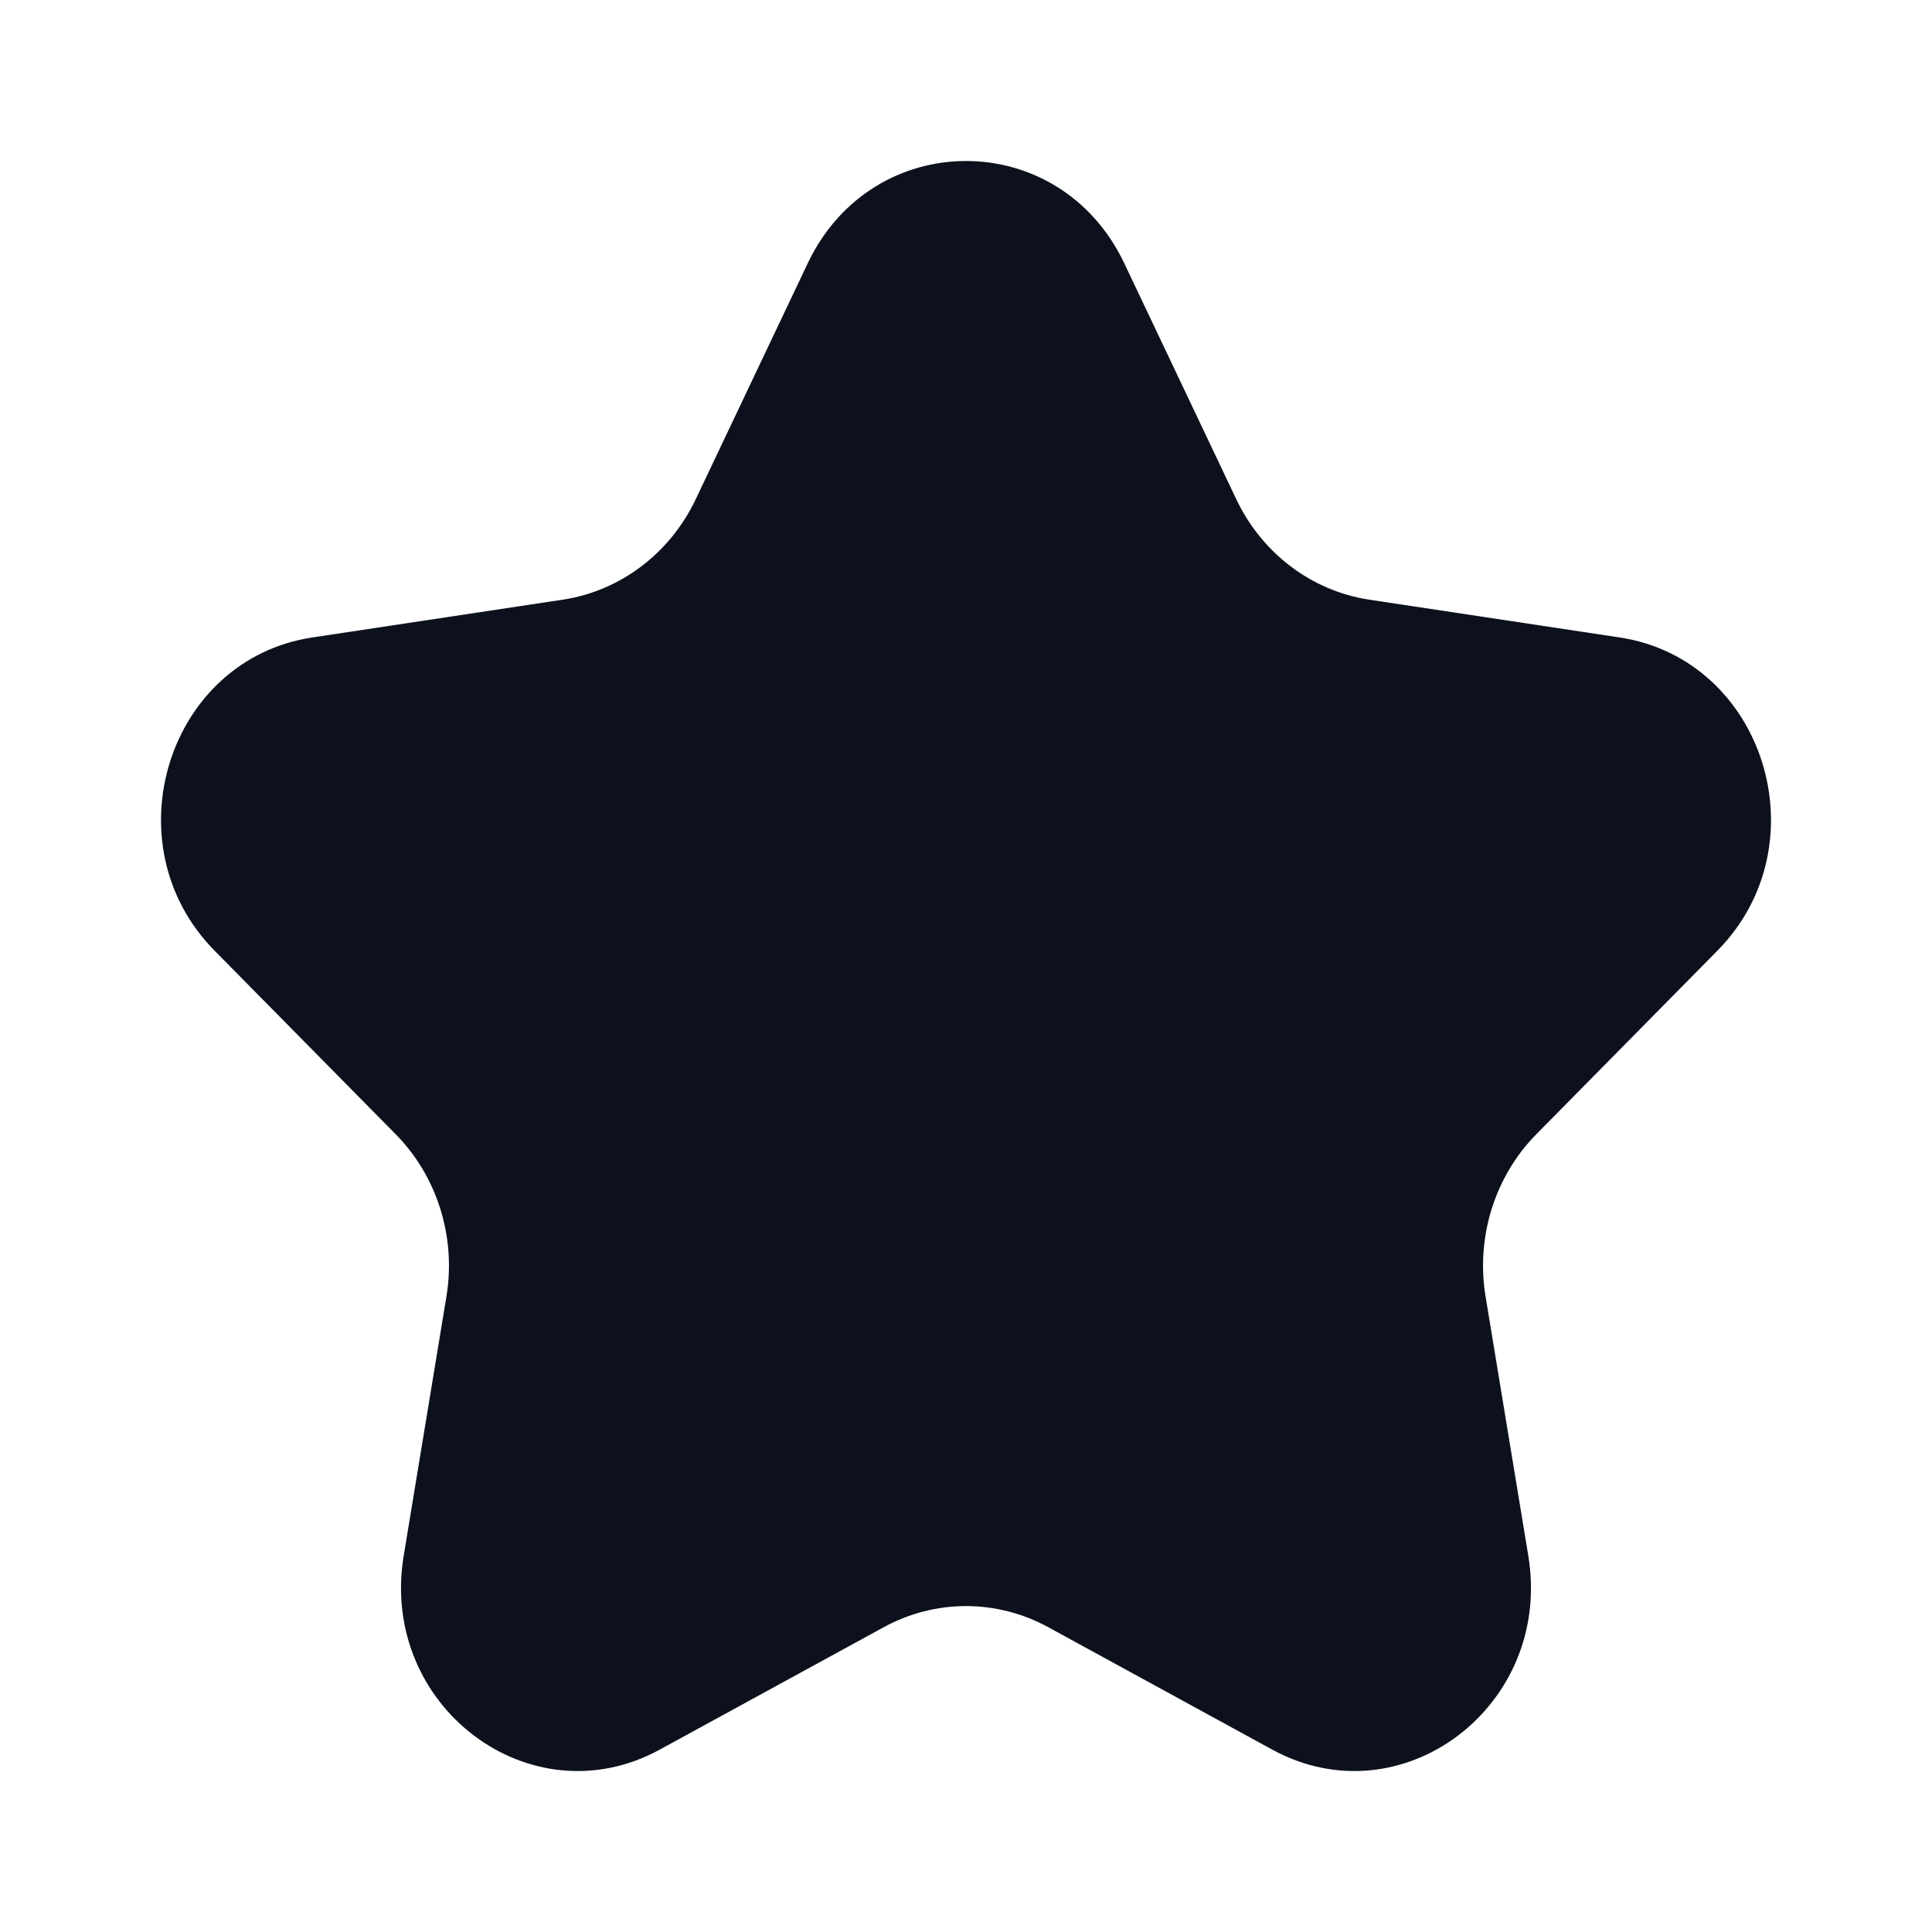 <svg width="18" height="18" viewBox="0 0 18 18" fill="none" xmlns="http://www.w3.org/2000/svg">
<path d="M7.525 2.454C8.128 1.182 9.872 1.182 10.475 2.454L11.518 4.651C11.758 5.156 12.221 5.506 12.757 5.587L15.089 5.939C16.439 6.143 16.978 7.867 16.001 8.857L14.314 10.567C13.926 10.96 13.749 11.527 13.841 12.081L14.239 14.496C14.469 15.894 13.059 16.96 11.852 16.3L9.766 15.16C9.286 14.898 8.714 14.898 8.234 15.16L6.148 16.3C4.941 16.96 3.531 15.894 3.761 14.496L4.159 12.081C4.251 11.527 4.074 10.96 3.686 10.567L1.999 8.857C1.022 7.867 1.561 6.143 2.91 5.939L5.243 5.587C5.779 5.506 6.242 5.156 6.482 4.651L7.525 2.454Z" fill="#0C111D"/>
</svg>

